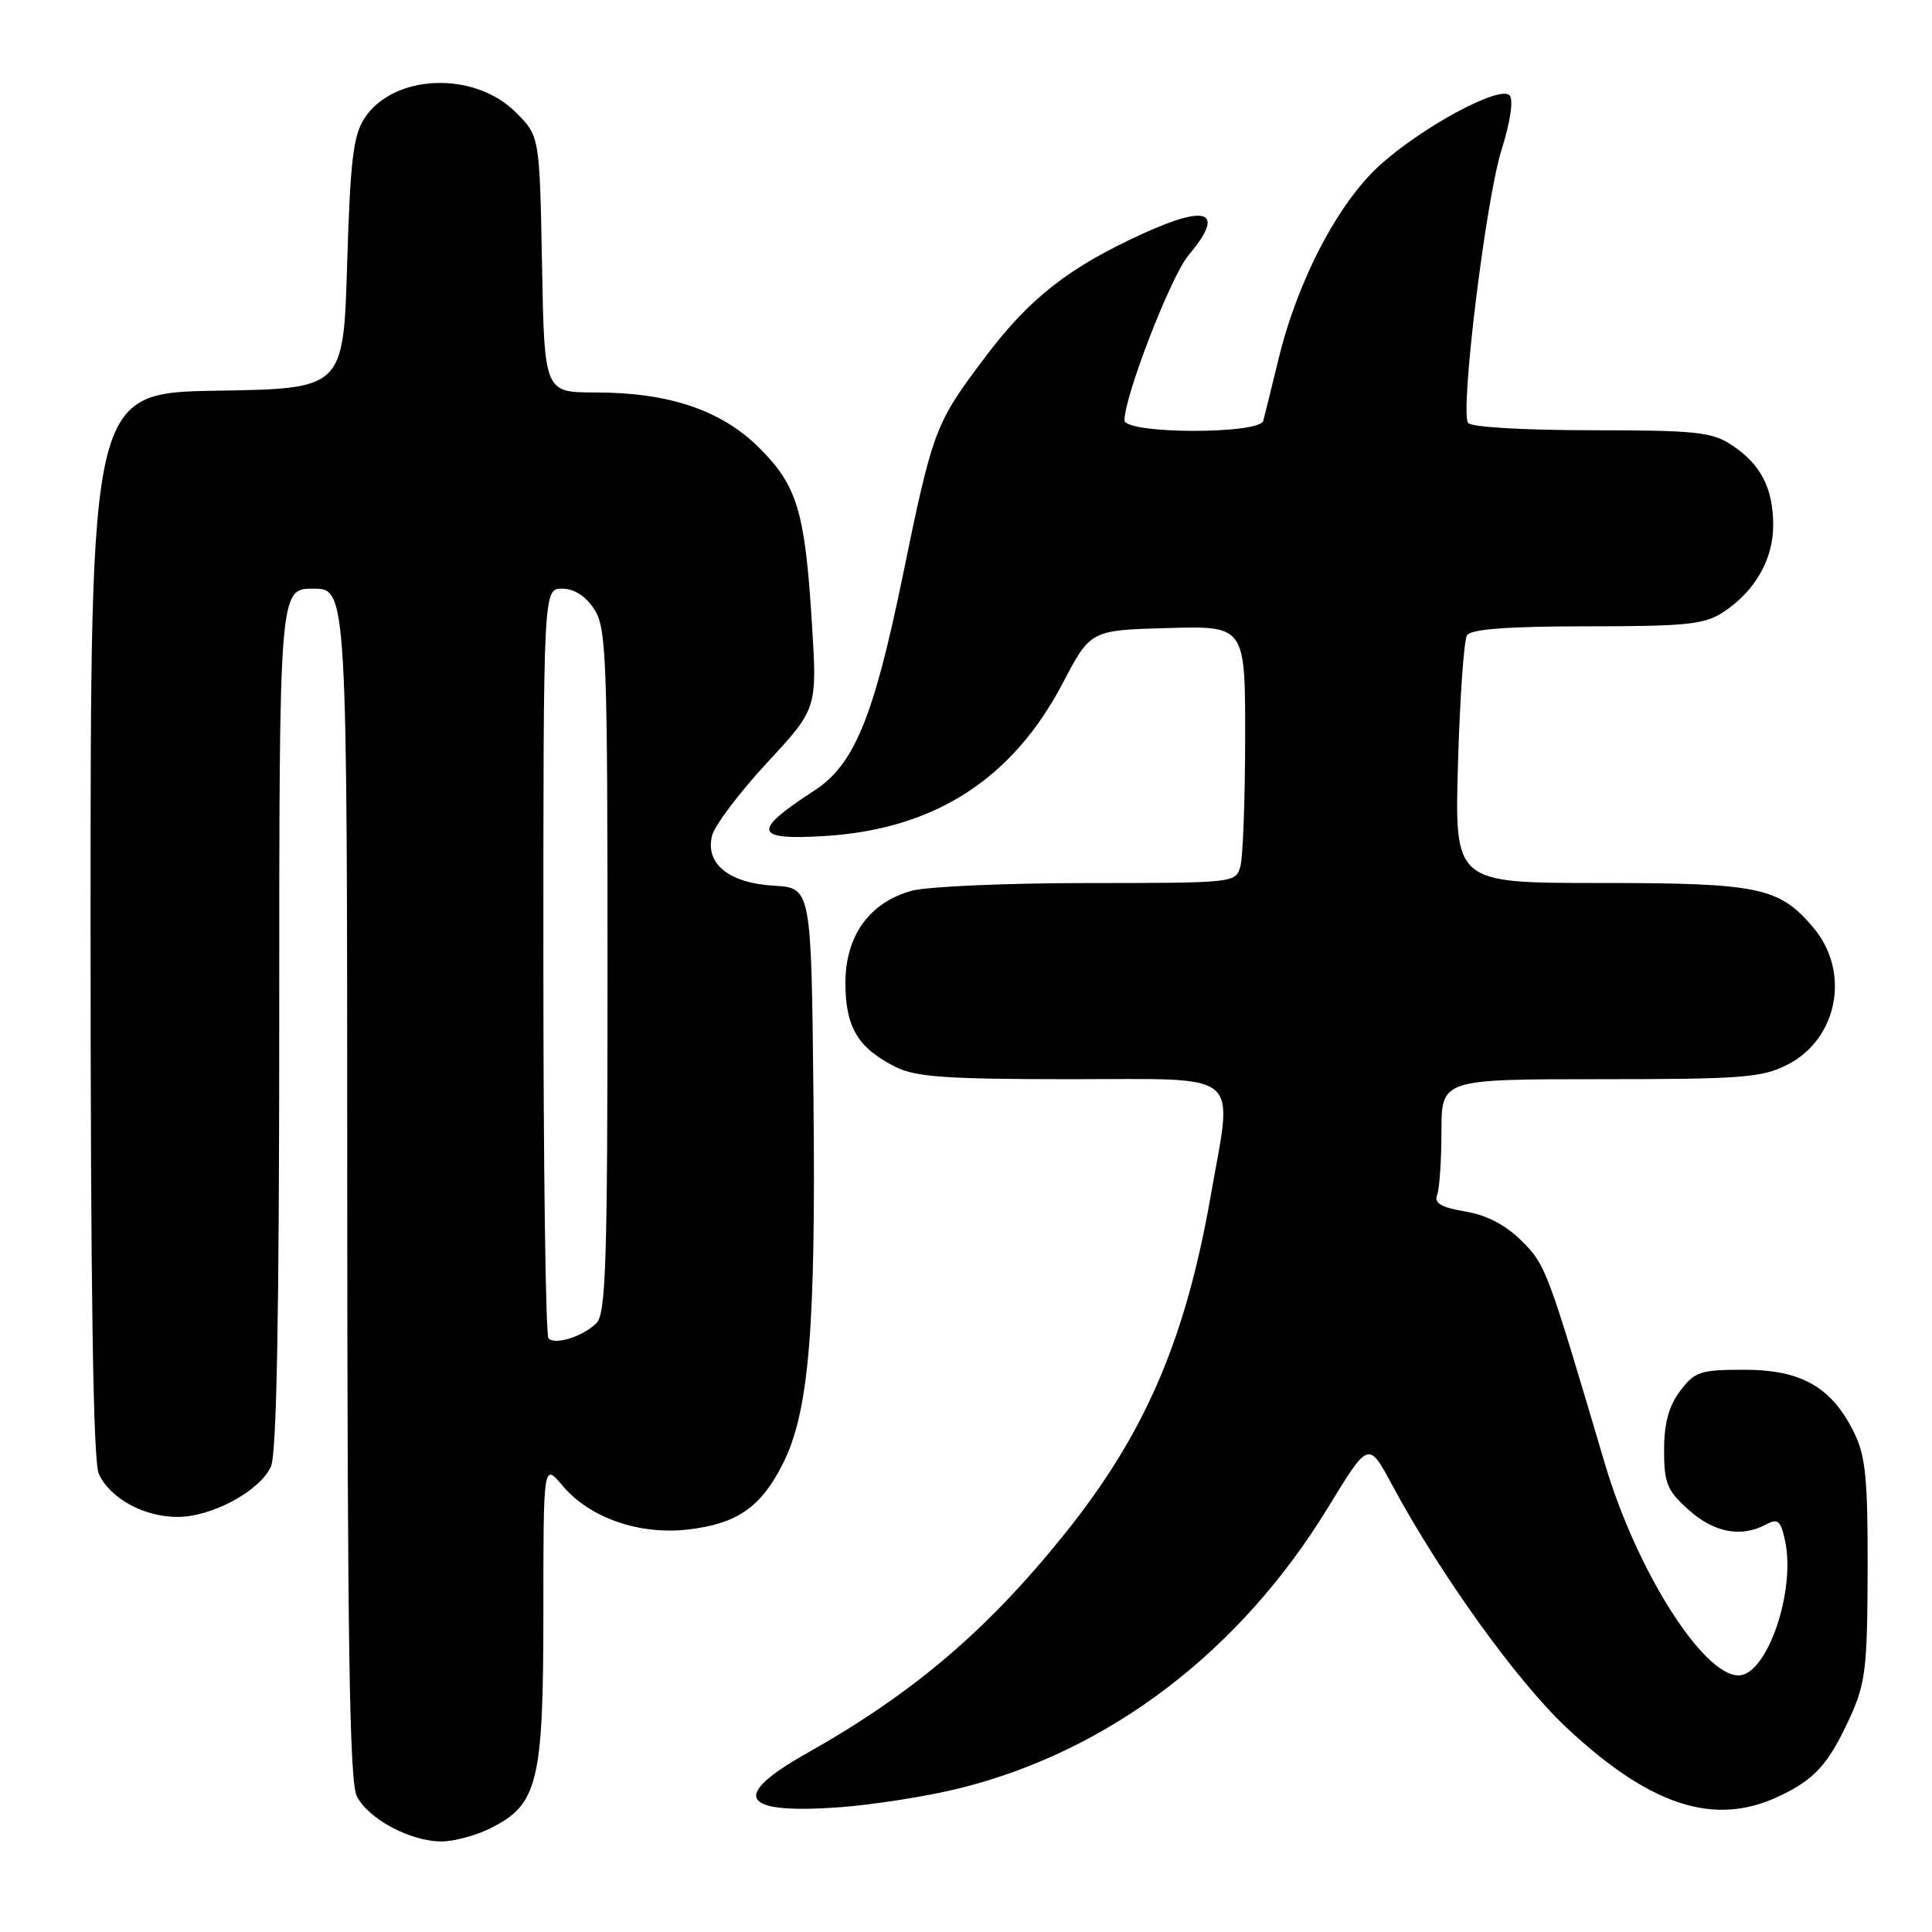 <?xml version="1.0" encoding="UTF-8" standalone="no"?>
<!DOCTYPE svg PUBLIC "-//W3C//DTD SVG 1.1//EN" "http://www.w3.org/Graphics/SVG/1.1/DTD/svg11.dtd" >
<svg xmlns="http://www.w3.org/2000/svg" xmlns:xlink="http://www.w3.org/1999/xlink" version="1.1" viewBox="0 0 256 256">
 <g >
 <path fill="currentColor"
d=" M 65.00 242.25 C 71.28 239.11 72.00 236.17 72.00 213.67 C 72.00 193.85 72.00 193.85 74.53 196.85 C 78.13 201.14 84.73 203.43 91.24 202.66 C 97.70 201.89 100.84 199.70 103.74 193.94 C 107.19 187.08 108.11 176.10 107.79 145.57 C 107.50 117.65 107.50 117.65 102.56 117.36 C 96.58 117.01 93.42 114.46 94.35 110.73 C 94.69 109.38 97.96 105.04 101.62 101.09 C 108.28 93.90 108.28 93.90 107.59 82.70 C 106.67 67.80 105.66 64.40 100.64 59.38 C 95.63 54.36 88.66 52.00 78.88 52.00 C 72.13 52.00 72.13 52.00 71.82 35.02 C 71.50 18.03 71.50 18.03 68.34 14.88 C 62.83 9.37 52.15 9.79 48.30 15.66 C 46.81 17.93 46.41 21.26 46.00 34.95 C 45.50 51.50 45.50 51.50 28.75 51.77 C 12.00 52.05 12.00 52.05 12.00 122.48 C 12.00 170.99 12.34 193.65 13.09 195.29 C 14.57 198.54 19.06 201.00 23.52 201.00 C 28.08 201.00 34.41 197.58 35.90 194.33 C 36.66 192.65 37.00 174.34 37.00 134.95 C 37.00 78.00 37.00 78.00 41.50 78.00 C 46.00 78.00 46.00 78.00 46.01 156.75 C 46.03 217.70 46.31 236.07 47.28 238.00 C 48.78 241.01 54.37 244.00 58.50 244.00 C 60.15 244.00 63.08 243.21 65.00 242.25 Z  M 127.34 236.91 C 147.13 231.93 164.39 218.73 175.99 199.72 C 181.34 190.95 181.34 190.95 184.44 196.72 C 190.82 208.60 201.01 222.78 207.59 228.94 C 218.61 239.24 227.03 242.01 235.50 238.12 C 240.44 235.85 242.29 233.81 245.18 227.46 C 247.19 223.05 247.44 220.89 247.47 208.00 C 247.50 195.80 247.20 192.90 245.63 189.73 C 242.67 183.78 238.66 181.50 231.12 181.50 C 225.29 181.50 224.56 181.74 222.62 184.32 C 221.12 186.32 220.50 188.60 220.50 192.16 C 220.50 196.55 220.90 197.52 223.77 200.08 C 227.12 203.08 230.72 203.76 233.99 202.01 C 235.57 201.16 235.94 201.47 236.52 204.10 C 237.99 210.80 234.14 222.00 230.36 222.00 C 225.64 222.00 216.83 208.05 212.67 194.00 C 204.99 168.06 204.84 167.64 201.63 164.43 C 199.52 162.32 197.01 161.01 194.16 160.53 C 190.94 159.98 190.00 159.43 190.43 158.32 C 190.74 157.50 191.00 153.72 191.00 149.92 C 191.00 143.00 191.00 143.00 212.04 143.00 C 230.81 143.00 233.49 142.79 236.84 141.08 C 243.53 137.67 245.22 128.79 240.30 122.94 C 235.76 117.55 233.13 117.00 211.90 117.00 C 192.74 117.00 192.74 117.00 193.19 101.19 C 193.44 92.49 193.98 84.84 194.38 84.19 C 194.90 83.36 199.65 83.00 210.31 82.99 C 223.51 82.99 225.88 82.74 228.36 81.10 C 232.57 78.33 234.99 74.07 234.96 69.50 C 234.92 64.61 233.29 61.49 229.43 58.95 C 226.85 57.24 224.63 57.01 210.81 57.01 C 201.77 57.00 194.86 56.59 194.52 56.03 C 193.47 54.33 196.86 26.64 198.93 19.97 C 200.15 16.07 200.57 13.17 200.02 12.62 C 198.71 11.31 188.74 16.65 183.02 21.72 C 177.42 26.69 171.98 37.02 169.43 47.50 C 168.49 51.35 167.58 55.06 167.39 55.75 C 166.91 57.58 149.00 57.52 149.00 55.69 C 149.00 52.48 155.15 36.61 157.45 33.87 C 162.33 28.08 160.19 26.99 151.61 30.88 C 141.69 35.38 136.45 39.46 130.54 47.32 C 123.84 56.23 123.64 56.75 119.50 76.87 C 115.74 95.08 113.14 101.36 107.94 104.73 C 99.59 110.15 99.86 111.35 109.25 110.78 C 123.82 109.89 134.15 103.25 140.83 90.50 C 144.50 83.50 144.50 83.50 154.75 83.22 C 165.00 82.93 165.00 82.93 164.99 97.72 C 164.98 105.85 164.70 113.51 164.37 114.75 C 163.77 116.99 163.65 117.00 144.13 117.01 C 133.34 117.01 122.84 117.47 120.81 118.03 C 115.16 119.60 112.00 124.03 112.02 130.33 C 112.05 136.16 113.69 138.87 118.70 141.39 C 121.32 142.71 125.52 143.00 141.95 143.00 C 165.01 143.00 163.37 141.64 160.44 158.37 C 157.07 177.62 151.71 190.02 140.99 203.35 C 130.75 216.08 120.96 224.40 106.92 232.31 C 96.76 238.02 98.11 240.39 111.00 239.49 C 115.67 239.16 123.03 238.00 127.34 236.91 Z  M 72.68 177.34 C 72.30 176.97 72.00 154.47 72.00 127.33 C 72.00 78.00 72.00 78.00 74.48 78.00 C 76.07 78.00 77.59 78.97 78.73 80.71 C 80.36 83.19 80.50 87.03 80.50 128.67 C 80.50 167.60 80.29 174.13 79.00 175.36 C 77.14 177.13 73.58 178.25 72.68 177.34 Z "/>
</g>
</svg>
